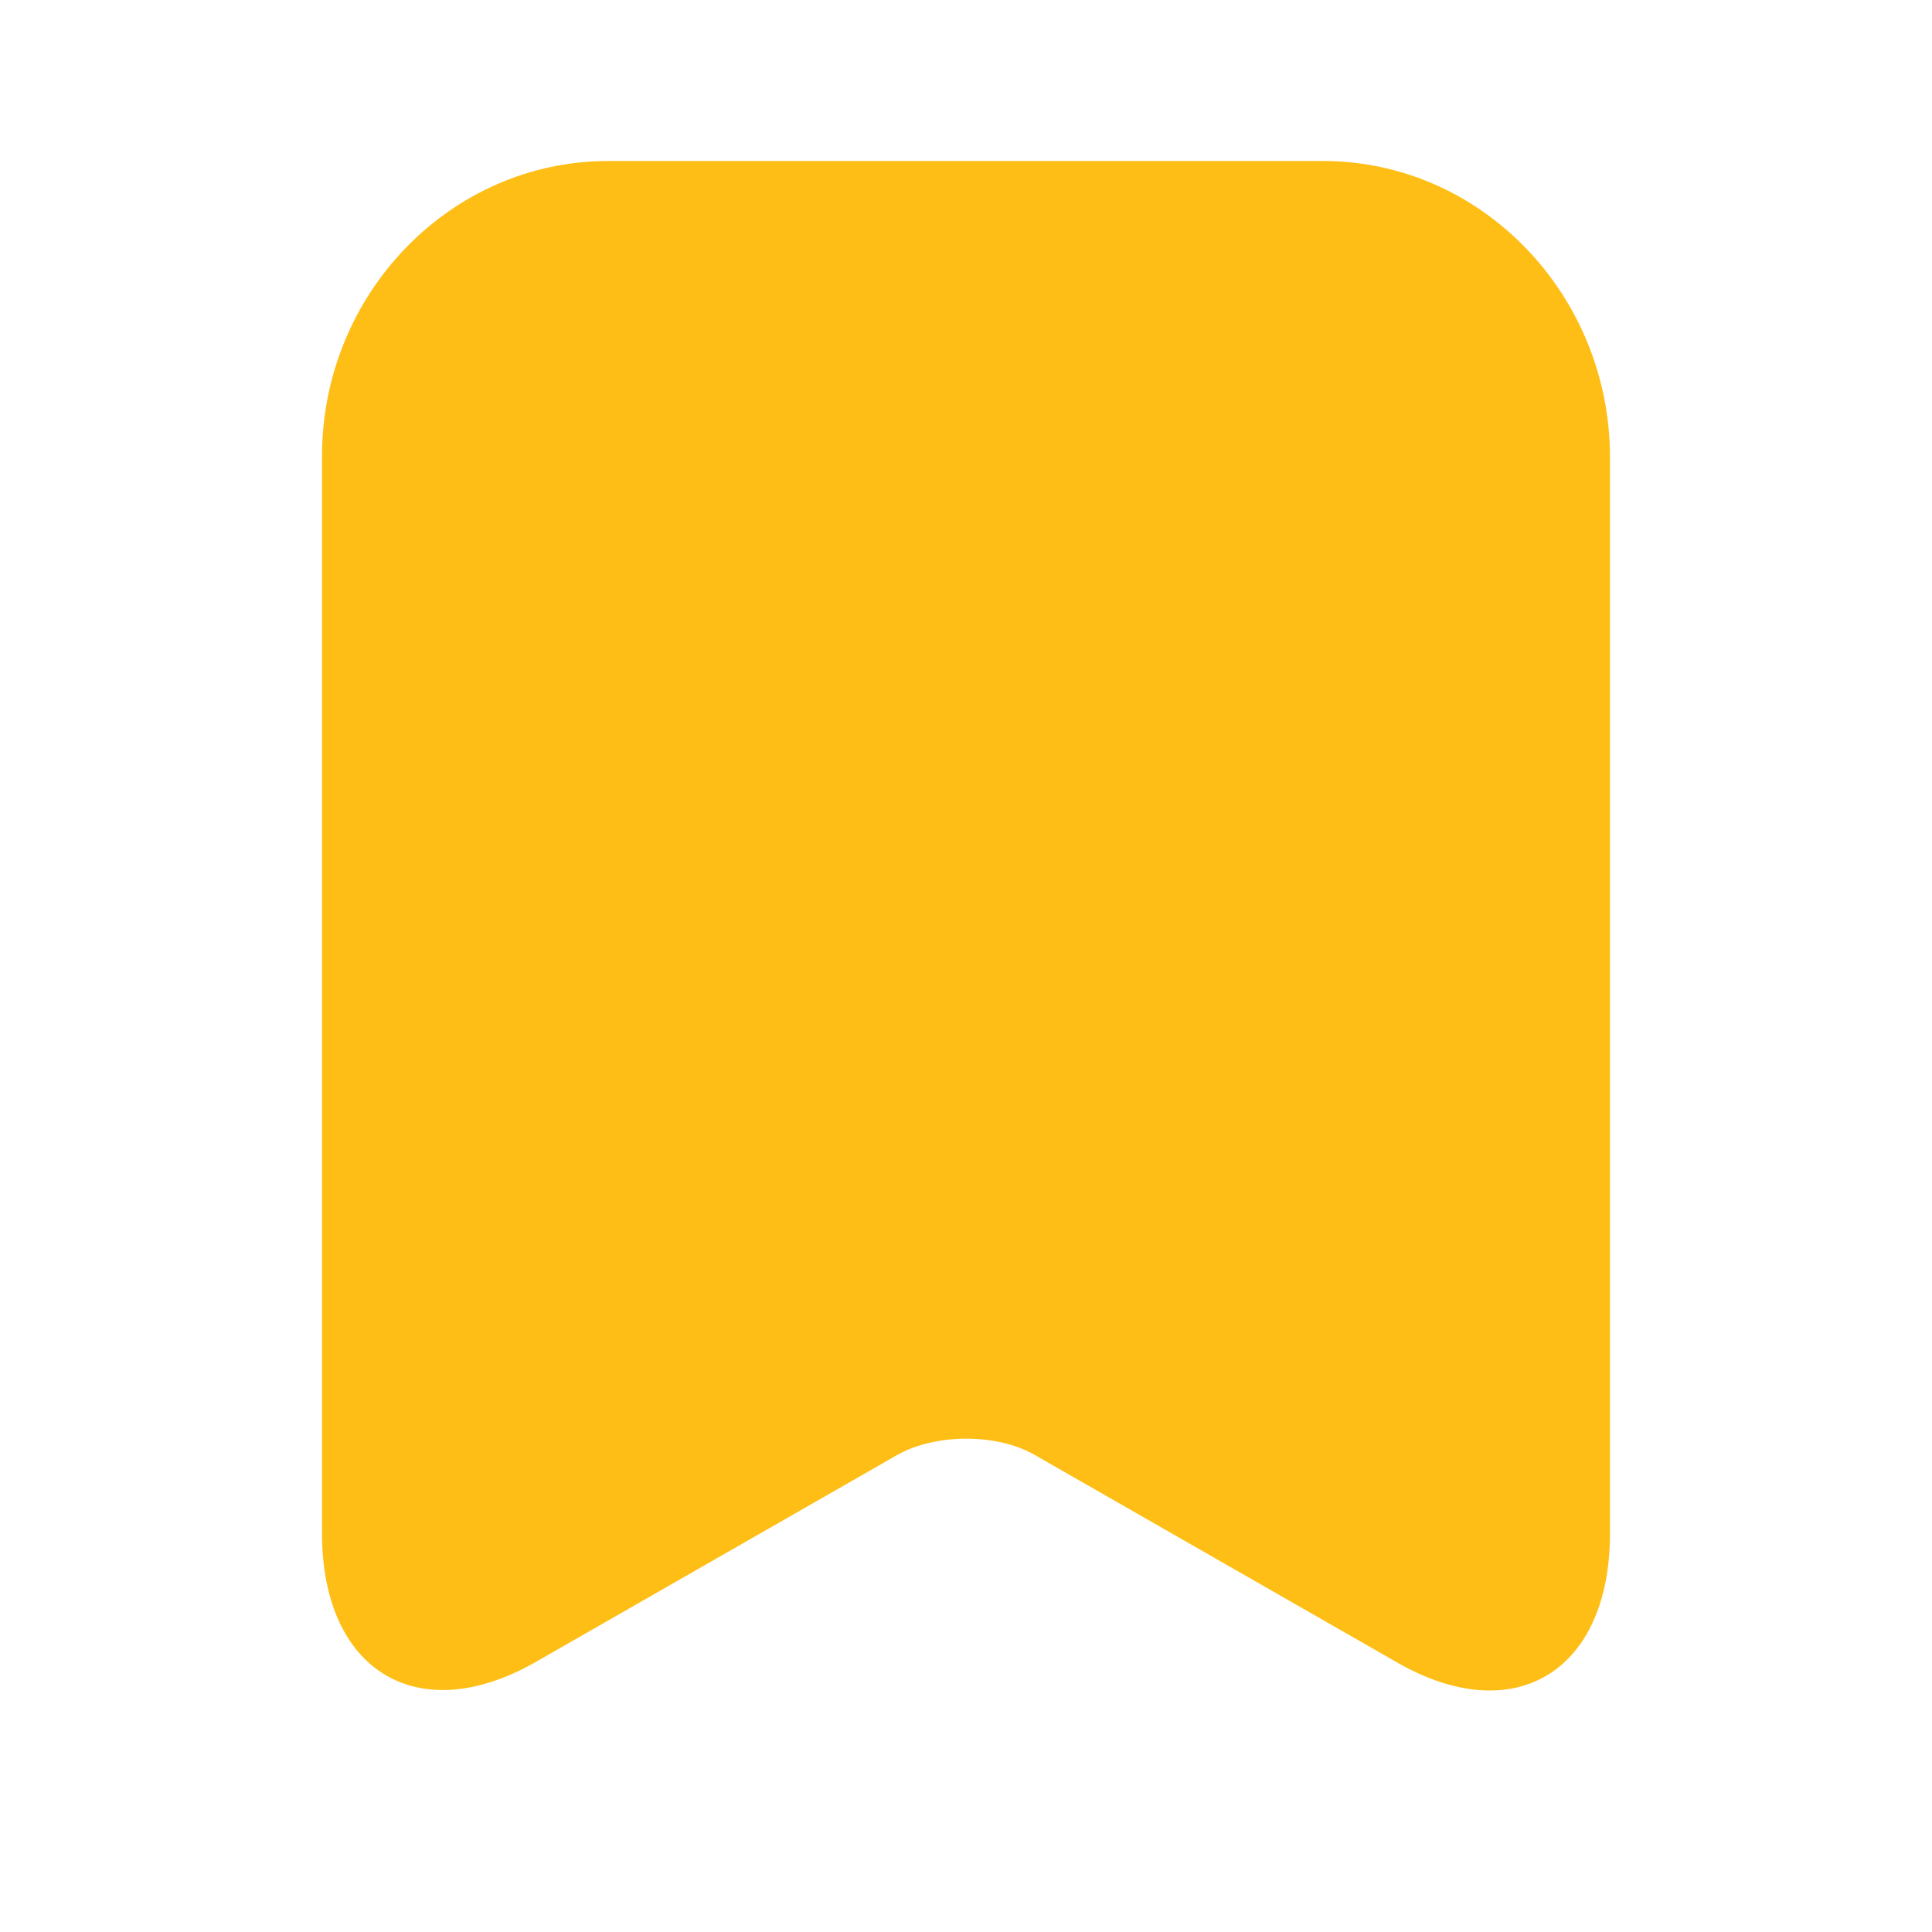 <svg width="24" height="24" viewBox="0 0 24 24" fill="none" xmlns="http://www.w3.org/2000/svg">
<mask id="mask0_115_5811" style="mask-type:alpha" maskUnits="userSpaceOnUse" x="0" y="0" width="24" height="24">
<rect width="24" height="24" fill="#D9D9D9"/>
</mask>
<g mask="url(#mask0_115_5811)">
<path d="M16.435 2H7.556C5.594 2 4 3.652 4 5.666V19.047C4 20.756 5.188 21.478 6.644 20.652L11.139 18.078C11.618 17.803 12.392 17.803 12.861 18.078L17.356 20.652C18.812 21.488 20 20.766 20 19.047V5.666C19.991 3.652 18.397 2 16.435 2Z" fill="#FFBE15"/>
</g>
</svg>
